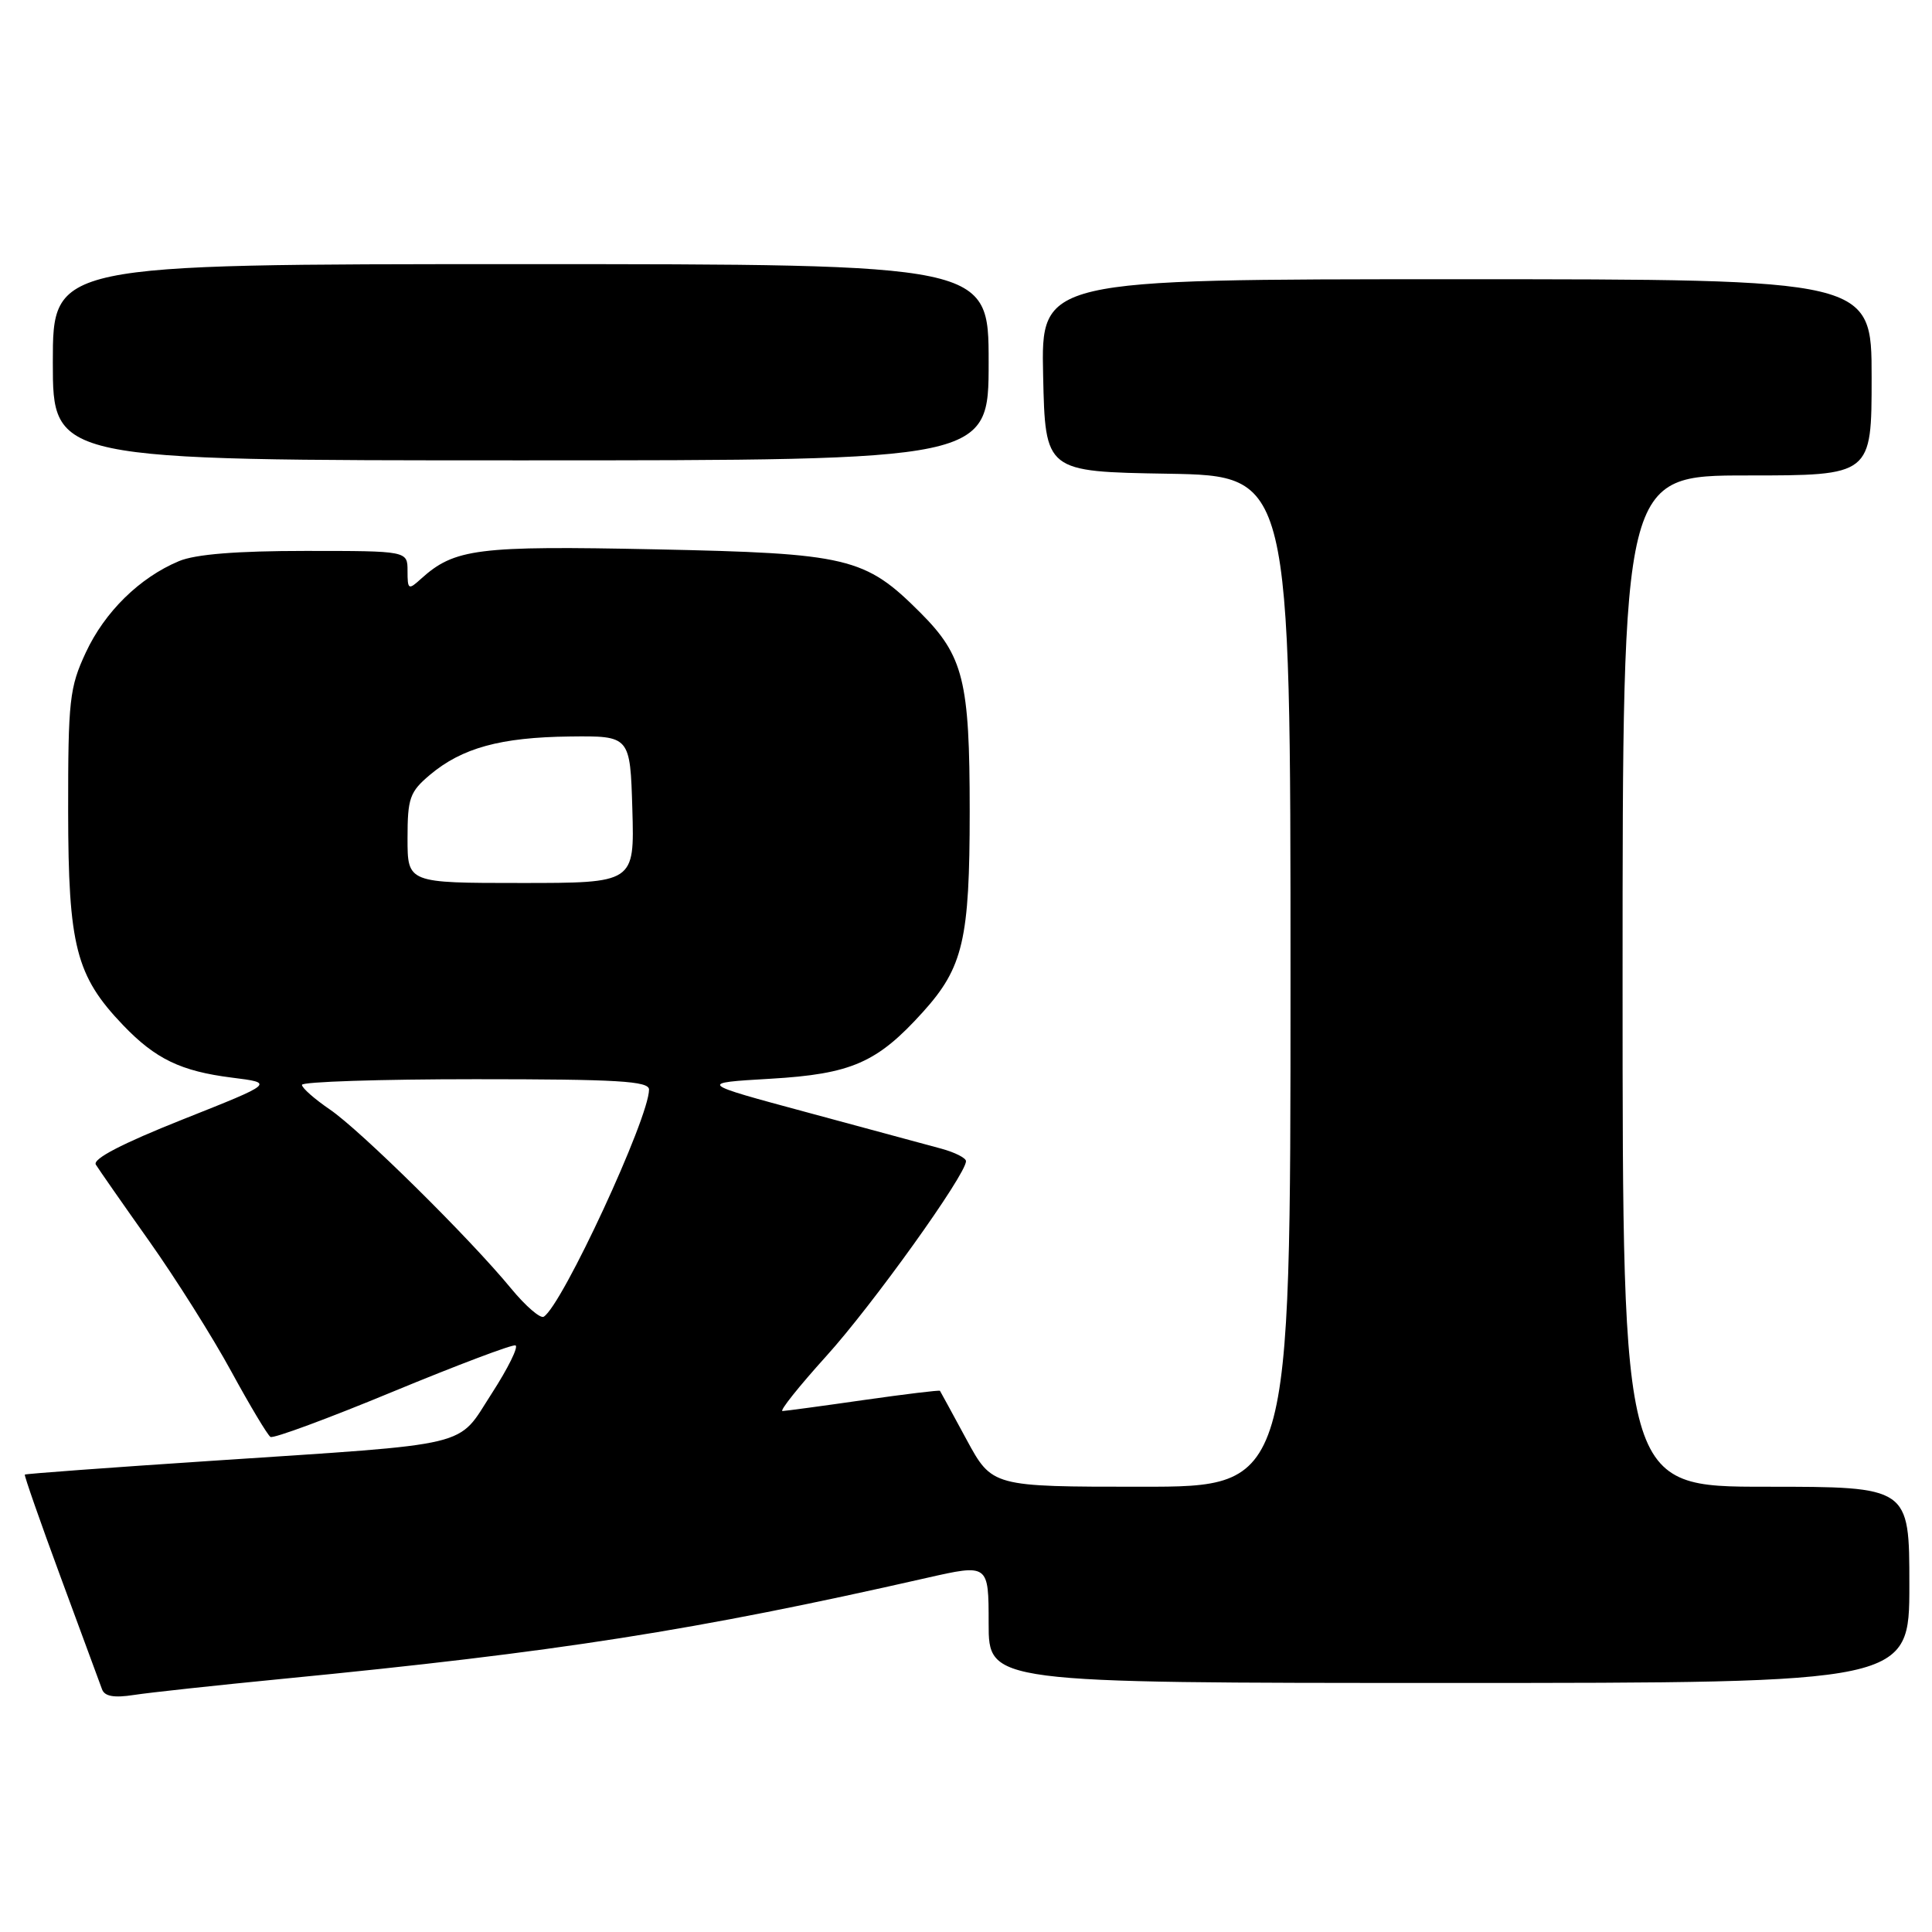 <?xml version="1.0" encoding="UTF-8" standalone="no"?>
<!DOCTYPE svg PUBLIC "-//W3C//DTD SVG 1.1//EN" "http://www.w3.org/Graphics/SVG/1.1/DTD/svg11.dtd" >
<svg xmlns="http://www.w3.org/2000/svg" xmlns:xlink="http://www.w3.org/1999/xlink" version="1.1" viewBox="0 0 256 256">
 <g >
 <path fill="currentColor"
d=" M 37.50 222.45 C 73.84 218.91 92.15 216.04 122.75 209.09 C 131.00 207.22 131.00 207.22 131.00 215.11 C 131.00 223.00 131.00 223.00 192.00 223.00 C 253.00 223.00 253.00 223.00 253.00 210.00 C 253.00 197.00 253.00 197.00 234.00 197.00 C 215.00 197.00 215.00 197.00 215.00 130.00 C 215.00 63.00 215.00 63.00 231.50 63.00 C 248.00 63.00 248.00 63.00 248.00 50.00 C 248.00 37.00 248.00 37.00 192.97 37.00 C 137.94 37.00 137.94 37.00 138.22 49.75 C 138.50 62.50 138.50 62.50 154.75 62.77 C 171.00 63.05 171.00 63.05 171.00 130.02 C 171.00 197.00 171.00 197.00 151.23 197.00 C 131.46 197.00 131.46 197.00 128.07 190.75 C 126.21 187.31 124.63 184.41 124.55 184.29 C 124.48 184.18 119.94 184.73 114.46 185.51 C 108.98 186.30 104.13 186.95 103.69 186.97 C 103.24 186.99 105.85 183.72 109.48 179.70 C 115.58 172.97 128.00 155.64 128.00 153.86 C 128.00 153.44 126.54 152.70 124.75 152.21 C 122.96 151.72 114.97 149.56 107.00 147.41 C 92.50 143.50 92.50 143.50 102.08 142.94 C 112.82 142.31 116.22 140.82 122.28 134.11 C 127.63 128.19 128.49 124.49 128.49 107.50 C 128.49 90.19 127.68 86.91 121.93 81.16 C 114.61 73.84 112.41 73.32 86.83 72.79 C 63.23 72.30 60.23 72.68 55.78 76.70 C 54.12 78.21 54.00 78.14 54.00 75.65 C 54.00 73.00 54.00 73.00 40.47 73.00 C 31.37 73.00 25.88 73.44 23.72 74.35 C 18.50 76.53 13.88 81.07 11.37 86.46 C 9.21 91.09 9.02 92.79 9.03 107.50 C 9.05 125.36 10.06 129.31 16.31 135.84 C 20.60 140.32 23.97 141.94 30.72 142.79 C 36.38 143.50 36.38 143.50 24.19 148.34 C 16.15 151.54 12.24 153.57 12.70 154.32 C 13.09 154.95 16.27 159.52 19.78 164.47 C 23.29 169.43 28.18 177.19 30.65 181.73 C 33.12 186.26 35.46 190.17 35.84 190.40 C 36.23 190.64 43.50 187.95 52.02 184.42 C 60.53 180.90 67.86 178.13 68.30 178.27 C 68.74 178.42 67.33 181.28 65.16 184.64 C 60.47 191.89 63.24 191.23 28.00 193.57 C 14.52 194.46 3.41 195.28 3.29 195.39 C 3.18 195.49 5.33 201.64 8.06 209.04 C 10.80 216.44 13.25 223.10 13.52 223.84 C 13.86 224.78 15.11 225.00 17.75 224.59 C 19.81 224.27 28.70 223.31 37.50 222.45 Z  M 131.00 48.00 C 131.00 35.00 131.00 35.00 69.00 35.00 C 7.00 35.00 7.00 35.00 7.00 48.00 C 7.00 61.00 7.00 61.00 69.00 61.00 C 131.00 61.00 131.00 61.00 131.00 48.00 Z  M 67.73 170.74 C 62.23 164.05 47.74 149.75 43.69 147.00 C 41.67 145.62 40.01 144.16 40.01 143.75 C 40.00 143.34 50.35 143.00 63.00 143.00 C 81.84 143.00 86.00 143.25 86.00 144.37 C 86.00 148.15 74.50 172.95 72.05 174.47 C 71.60 174.75 69.65 173.07 67.73 170.74 Z  M 54.00 111.09 C 54.00 105.76 54.29 104.93 56.97 102.67 C 61.22 99.10 66.32 97.70 75.49 97.59 C 83.50 97.50 83.50 97.50 83.79 107.25 C 84.07 117.00 84.07 117.00 69.04 117.00 C 54.00 117.00 54.00 117.00 54.00 111.09 Z "/>
</g>
</svg>